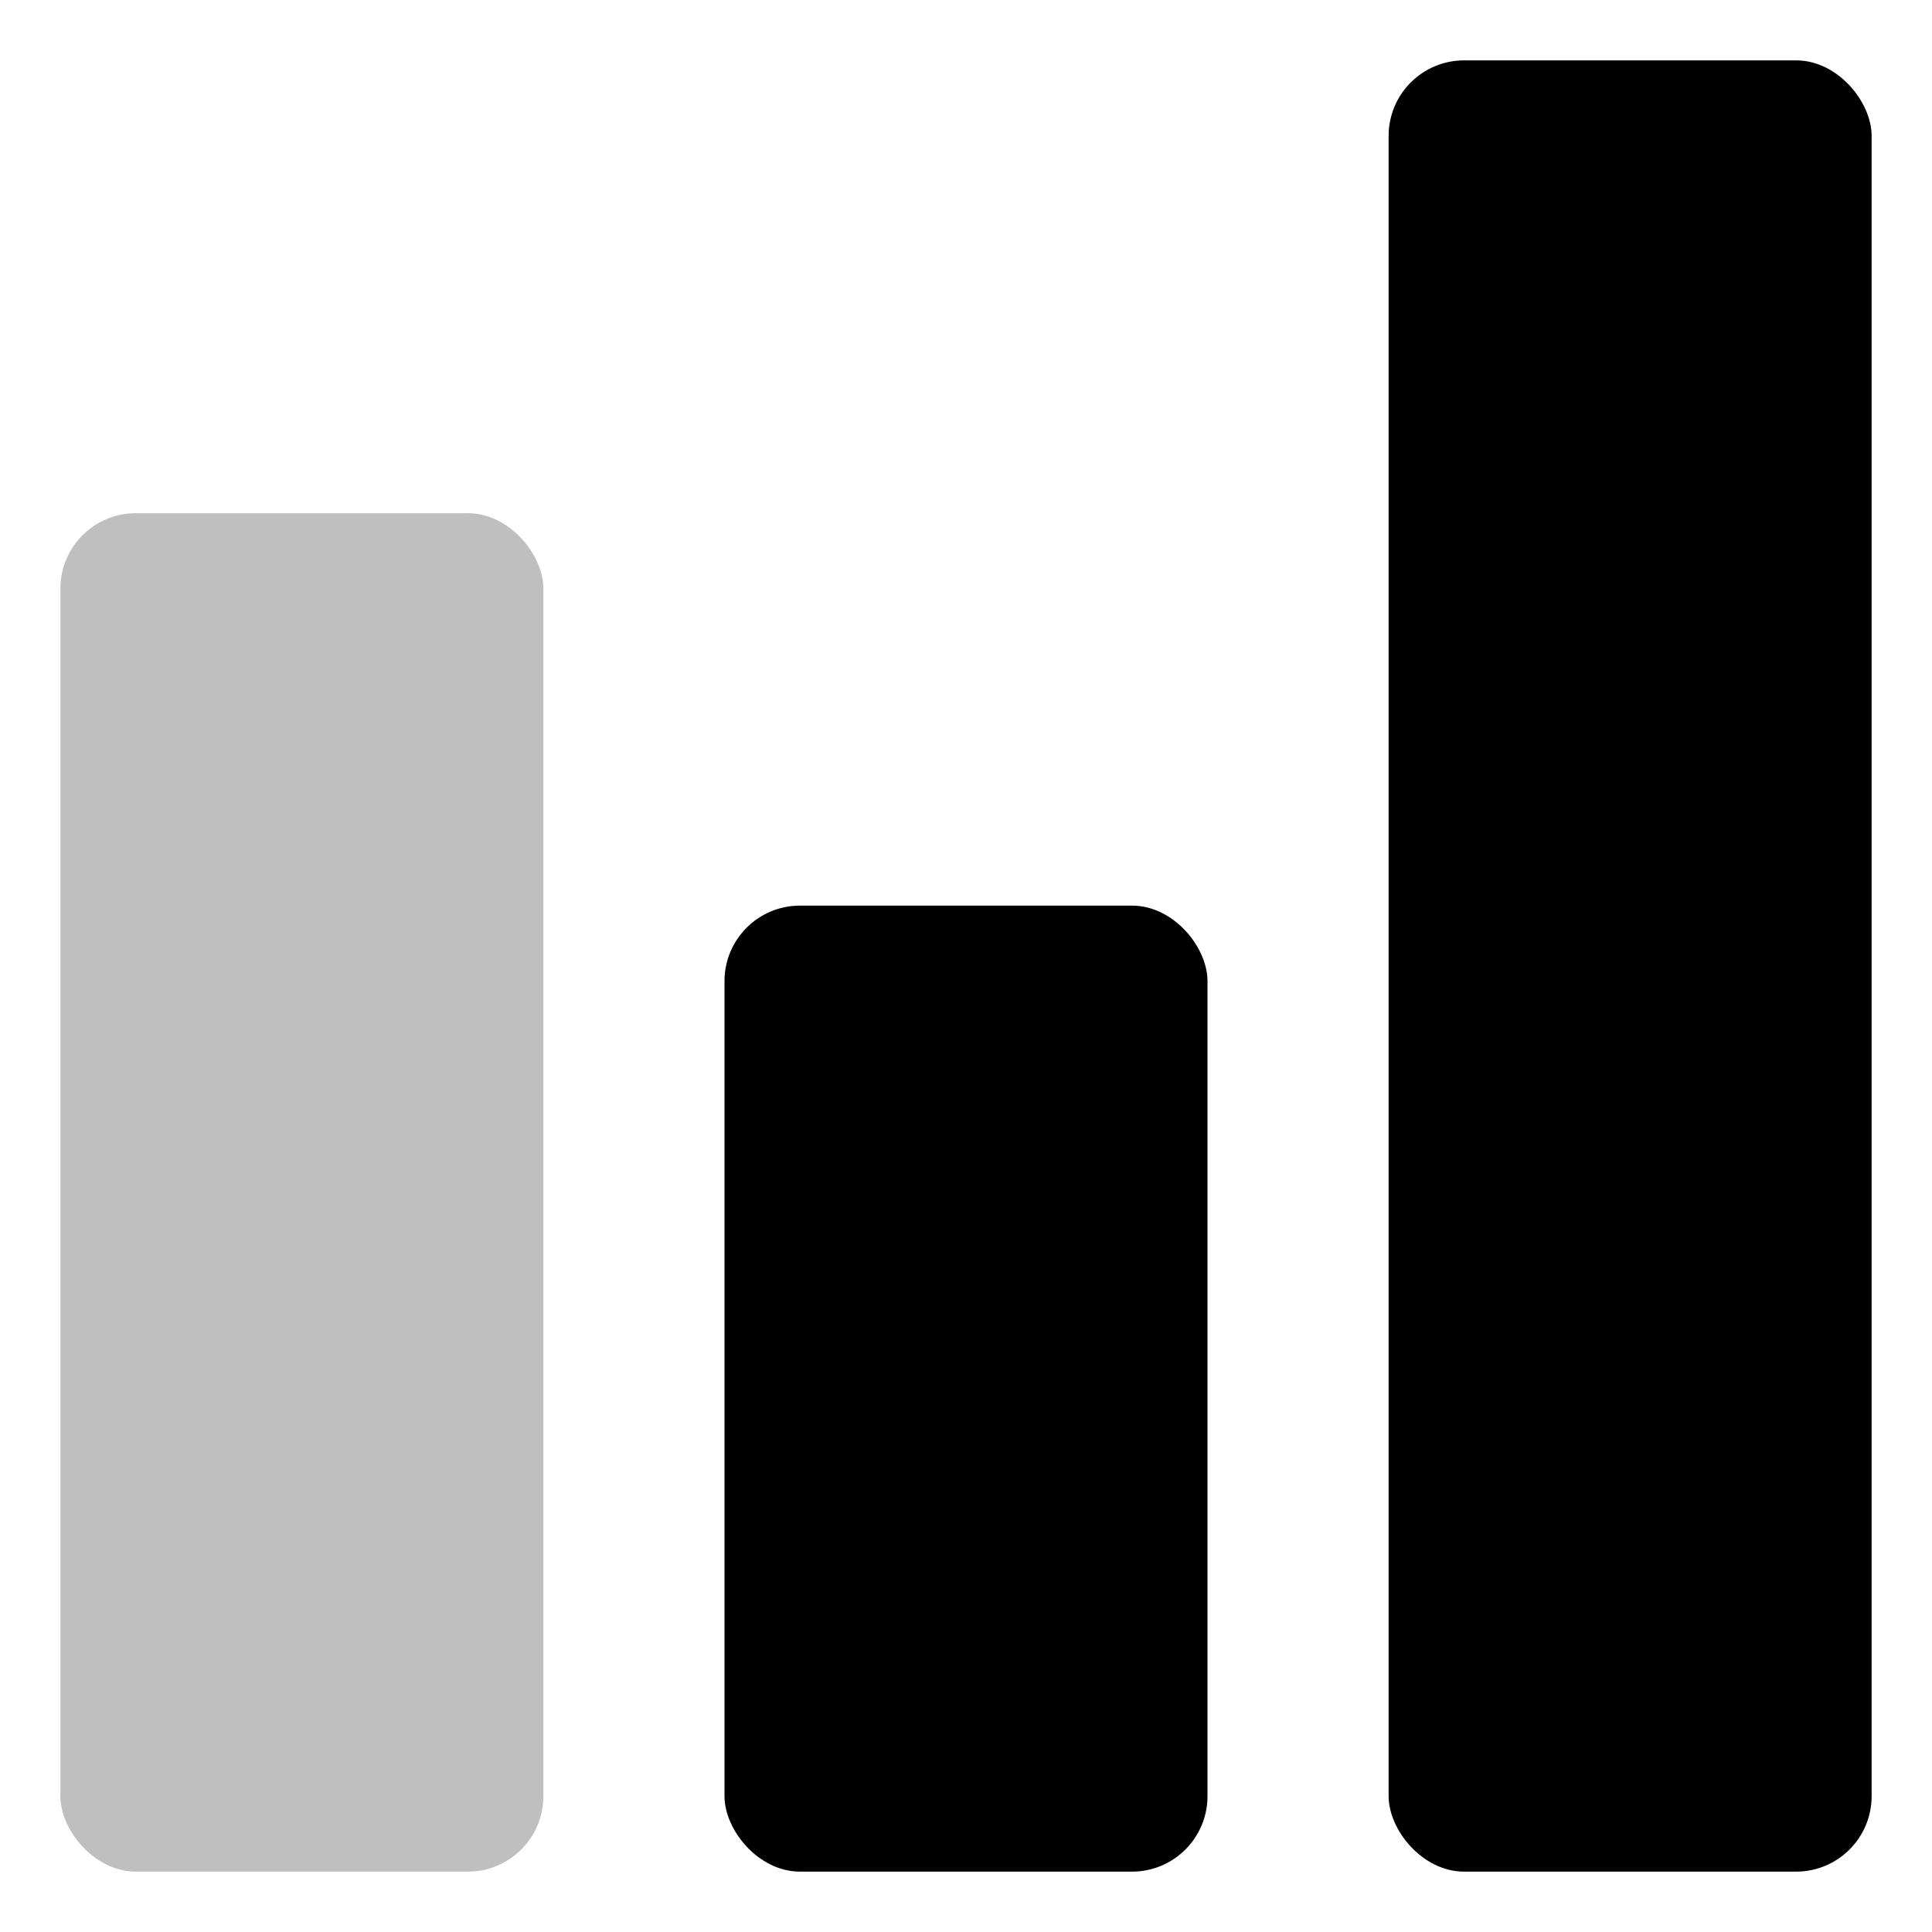 <svg xmlns="http://www.w3.org/2000/svg" viewBox="0 0 512 512">
  <rect width="128" height="360" x="16" y="136" fill="currentColor" class="ci-secondary" opacity="0.25" rx="20"/>
  <rect width="128" height="256" x="192" y="240" fill="currentColor" class="ci-primary" rx="20"/>
  <rect width="128" height="480" x="368" y="16" fill="currentColor" class="ci-primary" rx="20"/>
</svg>

